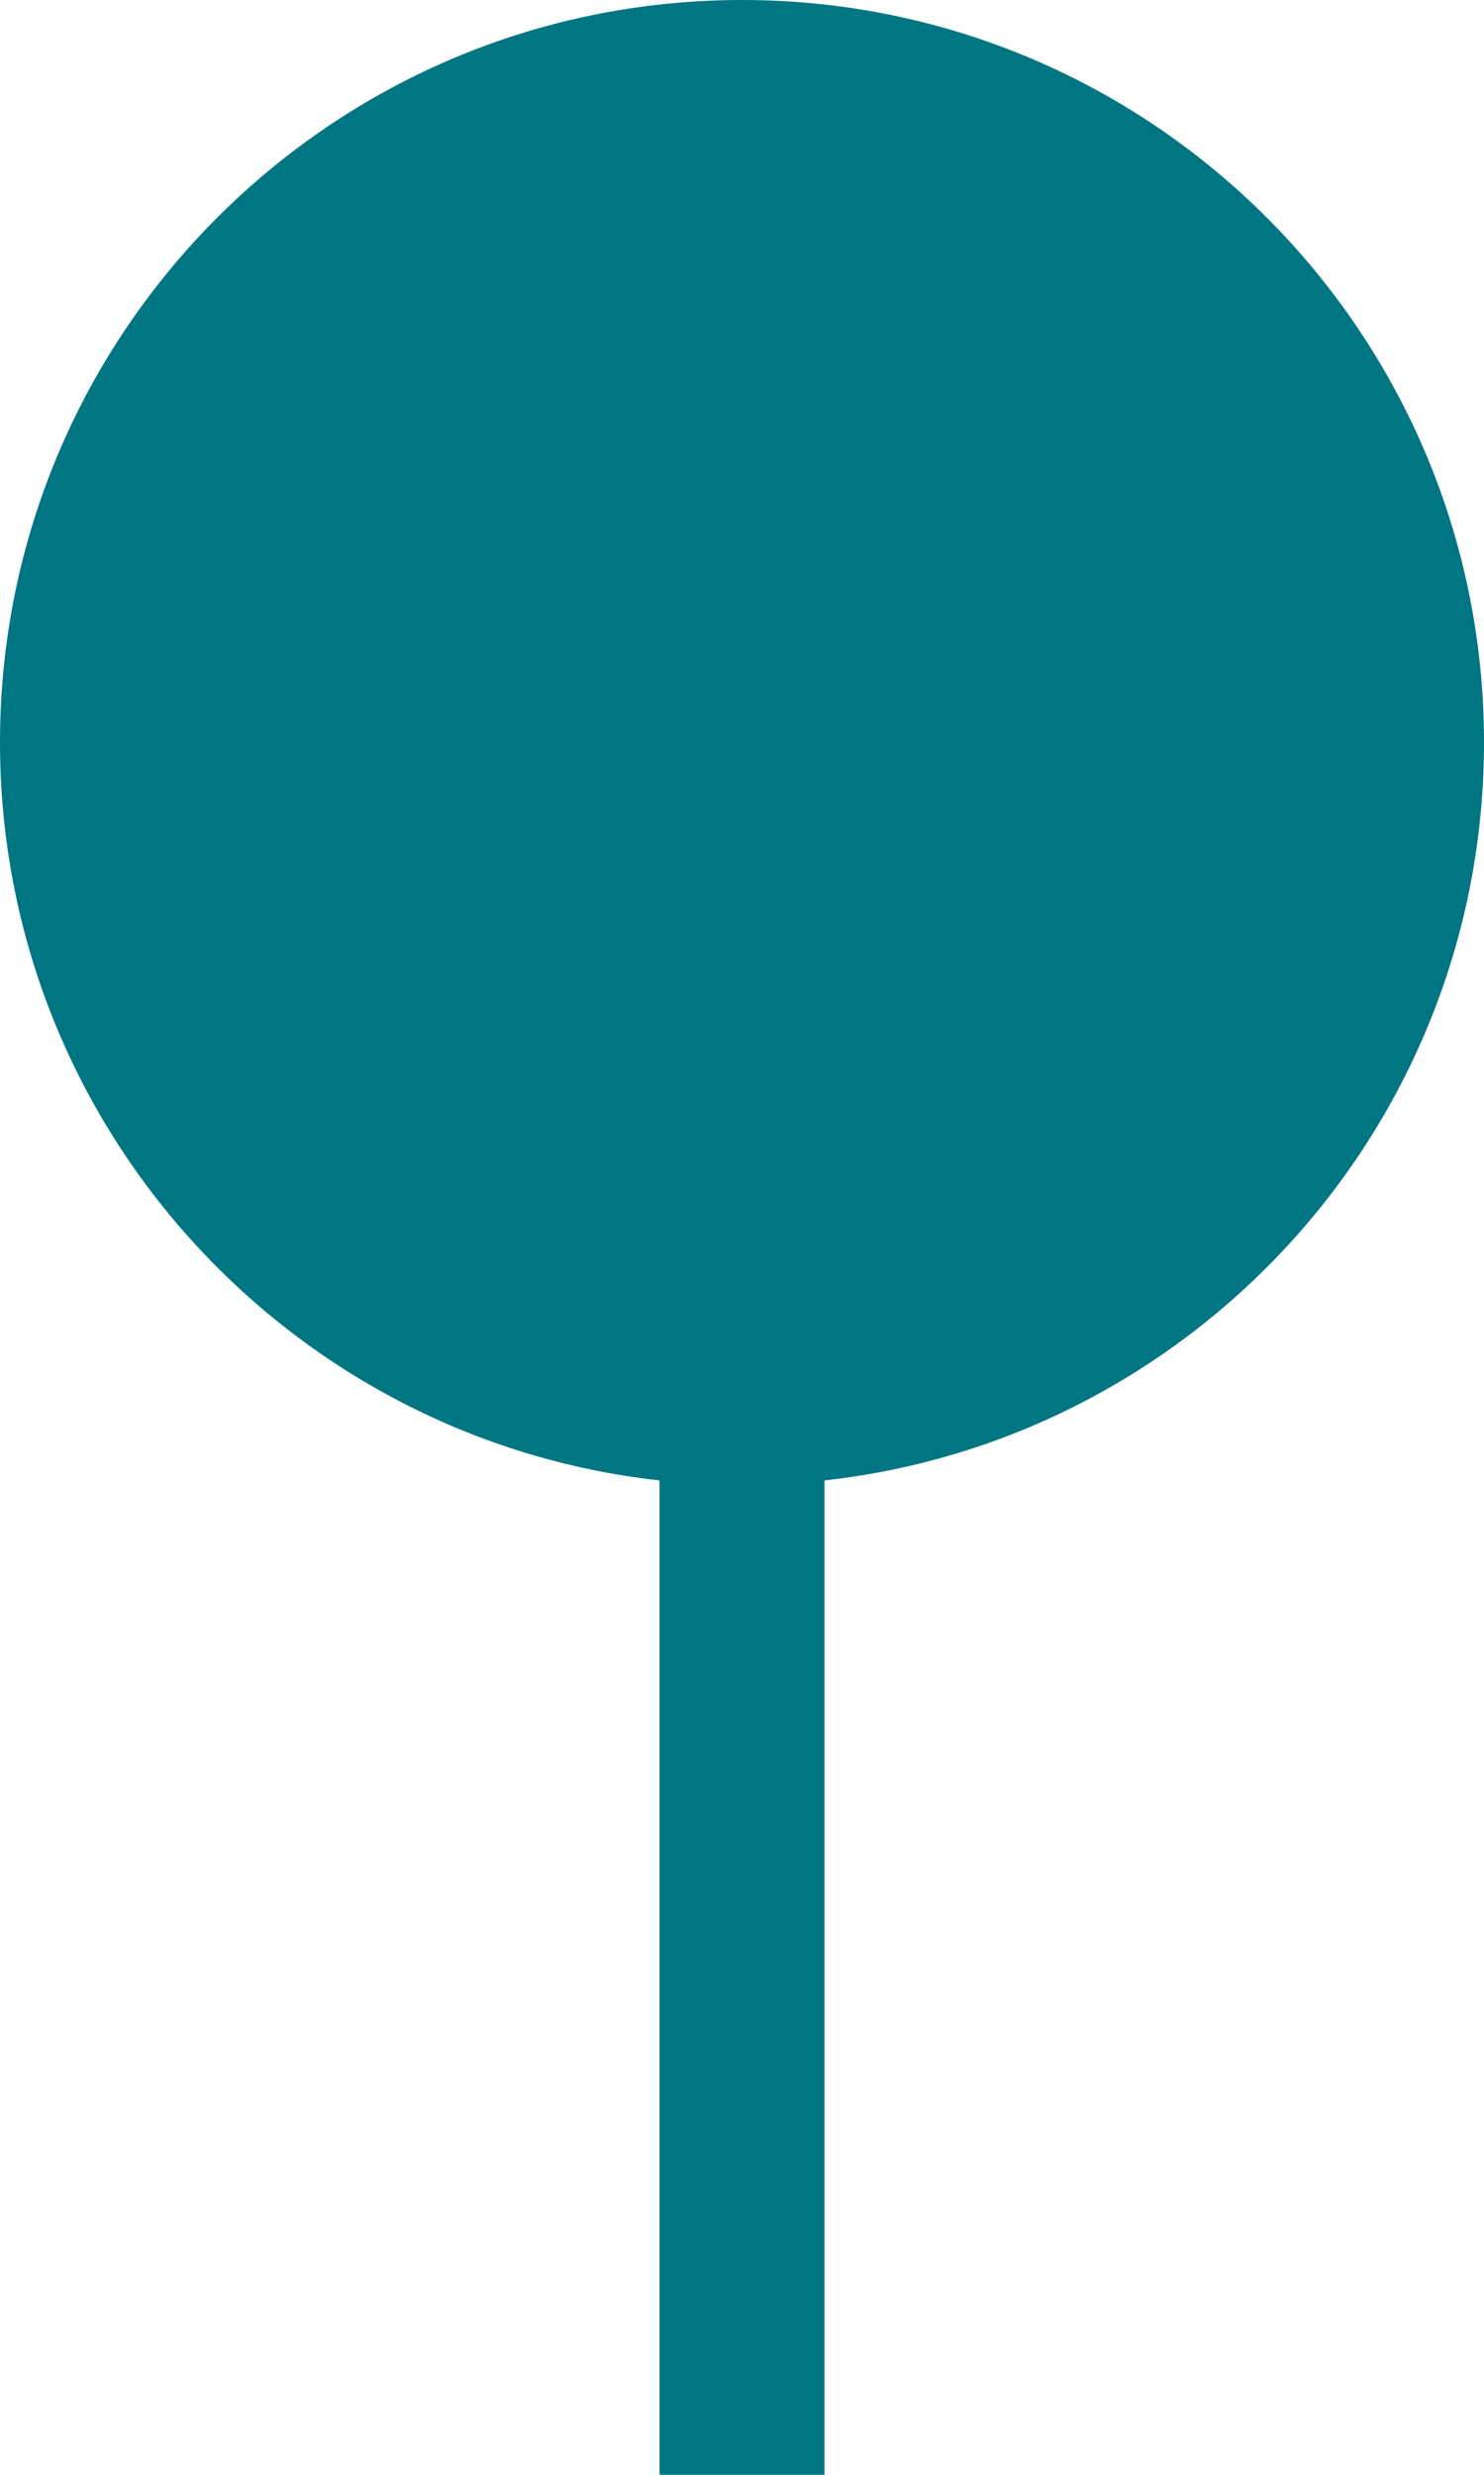 <svg width="9" height="15" viewBox="0 0 9 15" fill="none" xmlns="http://www.w3.org/2000/svg">
<path d="M4.5 0C2.015 0 0 2.015 0 4.5C0 6.816 1.75 8.724 4 8.973V15H5V8.973C7.25 8.724 9 6.816 9 4.5C9 2.015 6.985 0 4.5 0Z" fill="#007683"/>
</svg>
